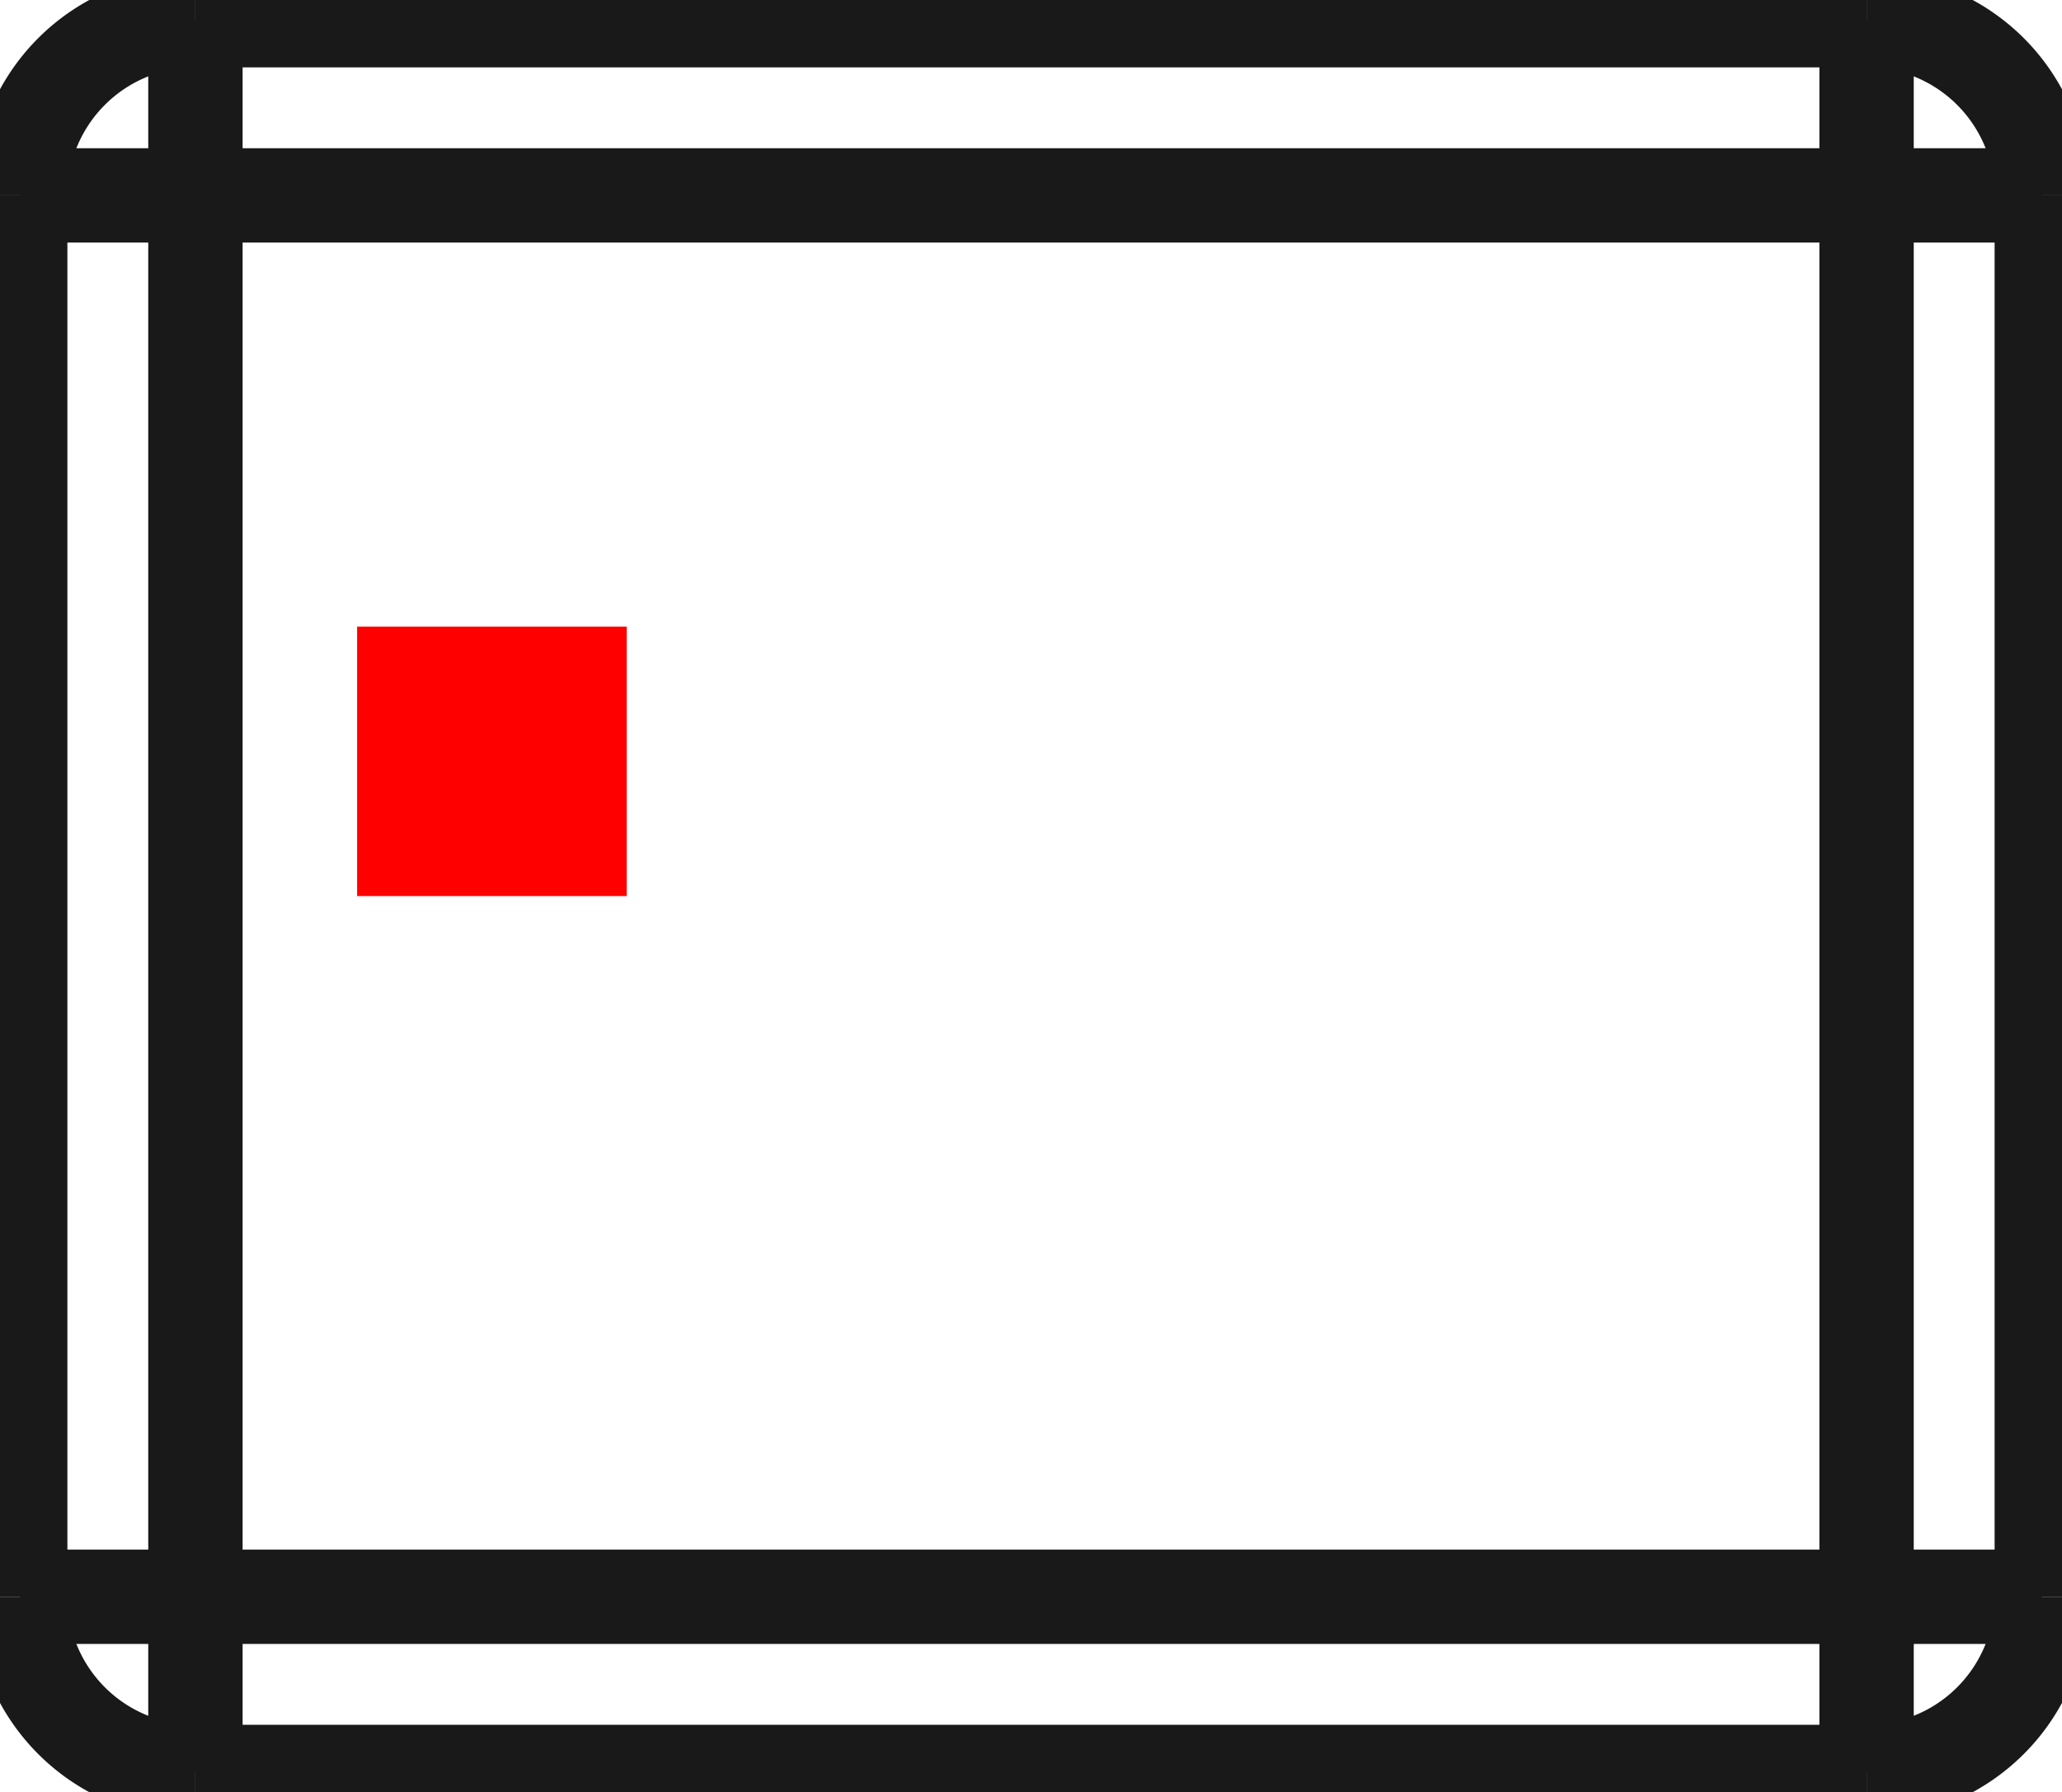 <?xml version="1.0"?>
<!DOCTYPE svg PUBLIC "-//W3C//DTD SVG 1.1//EN" "http://www.w3.org/Graphics/SVG/1.1/DTD/svg11.dtd">
<svg width="7.65mm" height="6.65mm" viewBox="0 0 7.65 6.65" xmlns="http://www.w3.org/2000/svg" version="1.1">
<g id="Shape2DView" transform="translate(1.325,3.325) scale(1,-1)">
<path id="Shape2DView_nwe0000"  d="M -1.25 2.6 L -1.25 -2.6 " stroke="#191919" stroke-width="0.35 px" style="stroke-width:0.35;stroke-miterlimit:4;stroke-dasharray:none;fill:none;fill-opacity:1;fill-rule: evenodd"/>
<path id="Shape2DView_nwe0001"  d="M -1.25 -2.6 A 0.65 0.65 0 0 1 -0.6 -3.25" stroke="#191919" stroke-width="0.35 px" style="stroke-width:0.35;stroke-miterlimit:4;stroke-dasharray:none;fill:none;fill-opacity:1;fill-rule: evenodd"/>
<path id="Shape2DView_nwe0002"  d="M -0.6 -3.25 L 5.6 -3.25 " stroke="#191919" stroke-width="0.35 px" style="stroke-width:0.35;stroke-miterlimit:4;stroke-dasharray:none;fill:none;fill-opacity:1;fill-rule: evenodd"/>
<path id="Shape2DView_nwe0003"  d="M -0.6 3.25 A 0.65 0.65 0 0 1 -1.25 2.6" stroke="#191919" stroke-width="0.35 px" style="stroke-width:0.35;stroke-miterlimit:4;stroke-dasharray:none;fill:none;fill-opacity:1;fill-rule: evenodd"/>
<path id="Shape2DView_nwe0004"  d="M 5.6 3.25 L -0.6 3.25 " stroke="#191919" stroke-width="0.35 px" style="stroke-width:0.35;stroke-miterlimit:4;stroke-dasharray:none;fill:none;fill-opacity:1;fill-rule: evenodd"/>
<path id="Shape2DView_nwe0005"  d="M 6.25 -2.6 L 6.25 2.6 " stroke="#191919" stroke-width="0.35 px" style="stroke-width:0.35;stroke-miterlimit:4;stroke-dasharray:none;fill:none;fill-opacity:1;fill-rule: evenodd"/>
<path id="Shape2DView_nwe0006"  d="M 5.6 -3.25 A 0.65 0.65 0 0 1 6.25 -2.6" stroke="#191919" stroke-width="0.35 px" style="stroke-width:0.35;stroke-miterlimit:4;stroke-dasharray:none;fill:none;fill-opacity:1;fill-rule: evenodd"/>
<path id="Shape2DView_nwe0007"  d="M 6.25 2.6 A 0.65 0.65 0 0 1 5.6 3.25" stroke="#191919" stroke-width="0.35 px" style="stroke-width:0.35;stroke-miterlimit:4;stroke-dasharray:none;fill:none;fill-opacity:1;fill-rule: evenodd"/>
<path id="Shape2DView_nwe0009"  d="M -0.6 2.6 L -0.673 2.6 L -0.745 2.6 L -0.815 2.6 L -0.882 2.6 L -0.946 2.6 L -1.005 2.6 L -1.06 2.6 L -1.108 2.6 L -1.15 2.6 L -1.186 2.6 L -1.214 2.6 L -1.234 2.6 L -1.246 2.6 L -1.25 2.6 " stroke="#191919" stroke-width="0.35 px" style="stroke-width:0.35;stroke-miterlimit:4;stroke-dasharray:none;fill:none;fill-opacity:1;fill-rule: evenodd"/>
<path id="Shape2DView_nwe0010"  d="M -0.6 -2.6 L -0.673 -2.6 L -0.745 -2.6 L -0.815 -2.6 L -0.882 -2.6 L -0.946 -2.6 L -1.005 -2.6 L -1.06 -2.6 L -1.108 -2.6 L -1.15 -2.6 L -1.186 -2.6 L -1.214 -2.6 L -1.234 -2.6 L -1.246 -2.6 L -1.25 -2.6 " stroke="#191919" stroke-width="0.35 px" style="stroke-width:0.35;stroke-miterlimit:4;stroke-dasharray:none;fill:none;fill-opacity:1;fill-rule: evenodd"/>
<path id="Shape2DView_nwe0011"  d="M -0.6 2.6 L -0.6 -2.6 " stroke="#191919" stroke-width="0.35 px" style="stroke-width:0.35;stroke-miterlimit:4;stroke-dasharray:none;fill:none;fill-opacity:1;fill-rule: evenodd"/>
<path id="Shape2DView_nwe0013"  d="M -0.6 -2.6 L -0.6 -2.673 L -0.6 -2.745 L -0.6 -2.815 L -0.6 -2.882 L -0.6 -2.946 L -0.6 -3.005 L -0.6 -3.06 L -0.6 -3.108 L -0.6 -3.15 L -0.6 -3.186 L -0.6 -3.214 L -0.6 -3.234 L -0.6 -3.246 L -0.6 -3.25 " stroke="#191919" stroke-width="0.35 px" style="stroke-width:0.35;stroke-miterlimit:4;stroke-dasharray:none;fill:none;fill-opacity:1;fill-rule: evenodd"/>
<path id="Shape2DView_nwe0014"  d="M -0.6 2.6 L -0.6 2.673 L -0.6 2.745 L -0.6 2.815 L -0.6 2.882 L -0.6 2.946 L -0.6 3.005 L -0.6 3.06 L -0.6 3.108 L -0.6 3.15 L -0.6 3.186 L -0.6 3.214 L -0.6 3.234 L -0.6 3.246 L -0.6 3.25 " stroke="#191919" stroke-width="0.35 px" style="stroke-width:0.35;stroke-miterlimit:4;stroke-dasharray:none;fill:none;fill-opacity:1;fill-rule: evenodd"/>
<path id="Shape2DView_nwe0015"  d="M -0.6 -2.6 L 5.6 -2.6 " stroke="#191919" stroke-width="0.35 px" style="stroke-width:0.35;stroke-miterlimit:4;stroke-dasharray:none;fill:none;fill-opacity:1;fill-rule: evenodd"/>
<path id="Shape2DView_nwe0016"  d="M 5.6 -2.6 L 5.6 2.6 " stroke="#191919" stroke-width="0.35 px" style="stroke-width:0.35;stroke-miterlimit:4;stroke-dasharray:none;fill:none;fill-opacity:1;fill-rule: evenodd"/>
<path id="Shape2DView_nwe0017"  d="M 5.6 2.6 L -0.6 2.6 " stroke="#191919" stroke-width="0.35 px" style="stroke-width:0.35;stroke-miterlimit:4;stroke-dasharray:none;fill:none;fill-opacity:1;fill-rule: evenodd"/>
<path id="Shape2DView_nwe0020"  d="M 5.6 -2.6 L 5.6 -2.673 L 5.6 -2.745 L 5.6 -2.815 L 5.6 -2.882 L 5.6 -2.946 L 5.6 -3.005 L 5.6 -3.06 L 5.6 -3.108 L 5.6 -3.15 L 5.6 -3.186 L 5.6 -3.214 L 5.6 -3.234 L 5.6 -3.246 L 5.6 -3.25 " stroke="#191919" stroke-width="0.35 px" style="stroke-width:0.35;stroke-miterlimit:4;stroke-dasharray:none;fill:none;fill-opacity:1;fill-rule: evenodd"/>
<path id="Shape2DView_nwe0021"  d="M 5.6 2.6 L 5.6 2.673 L 5.6 2.745 L 5.6 2.815 L 5.6 2.882 L 5.6 2.946 L 5.6 3.005 L 5.6 3.06 L 5.6 3.108 L 5.6 3.15 L 5.6 3.186 L 5.6 3.214 L 5.6 3.234 L 5.6 3.246 L 5.6 3.25 " stroke="#191919" stroke-width="0.35 px" style="stroke-width:0.35;stroke-miterlimit:4;stroke-dasharray:none;fill:none;fill-opacity:1;fill-rule: evenodd"/>
<path id="Shape2DView_nwe0022"  d="M 5.6 -2.6 L 5.673 -2.6 L 5.745 -2.6 L 5.815 -2.6 L 5.882 -2.6 L 5.946 -2.6 L 6.005 -2.6 L 6.06 -2.6 L 6.108 -2.6 L 6.15 -2.6 L 6.186 -2.6 L 6.214 -2.6 L 6.234 -2.6 L 6.246 -2.6 L 6.25 -2.6 " stroke="#191919" stroke-width="0.35 px" style="stroke-width:0.35;stroke-miterlimit:4;stroke-dasharray:none;fill:none;fill-opacity:1;fill-rule: evenodd"/>
<path id="Shape2DView_nwe0023"  d="M 5.6 2.6 L 5.673 2.6 L 5.745 2.6 L 5.815 2.6 L 5.882 2.6 L 5.946 2.6 L 6.005 2.6 L 6.06 2.6 L 6.108 2.6 L 6.15 2.6 L 6.186 2.6 L 6.214 2.6 L 6.234 2.6 L 6.246 2.6 L 6.25 2.6 " stroke="#191919" stroke-width="0.35 px" style="stroke-width:0.35;stroke-miterlimit:4;stroke-dasharray:none;fill:none;fill-opacity:1;fill-rule: evenodd"/>
<title>b'Shape2DView'</title>
</g>
<g id="Rectangle" transform="translate(1.325,3.325) scale(1,-1)">
<rect fill="#ff0000" id="origin" width="1" height="1" x="0" y="0" />
<title>b'Rectangle'</title>
</g>
</svg>